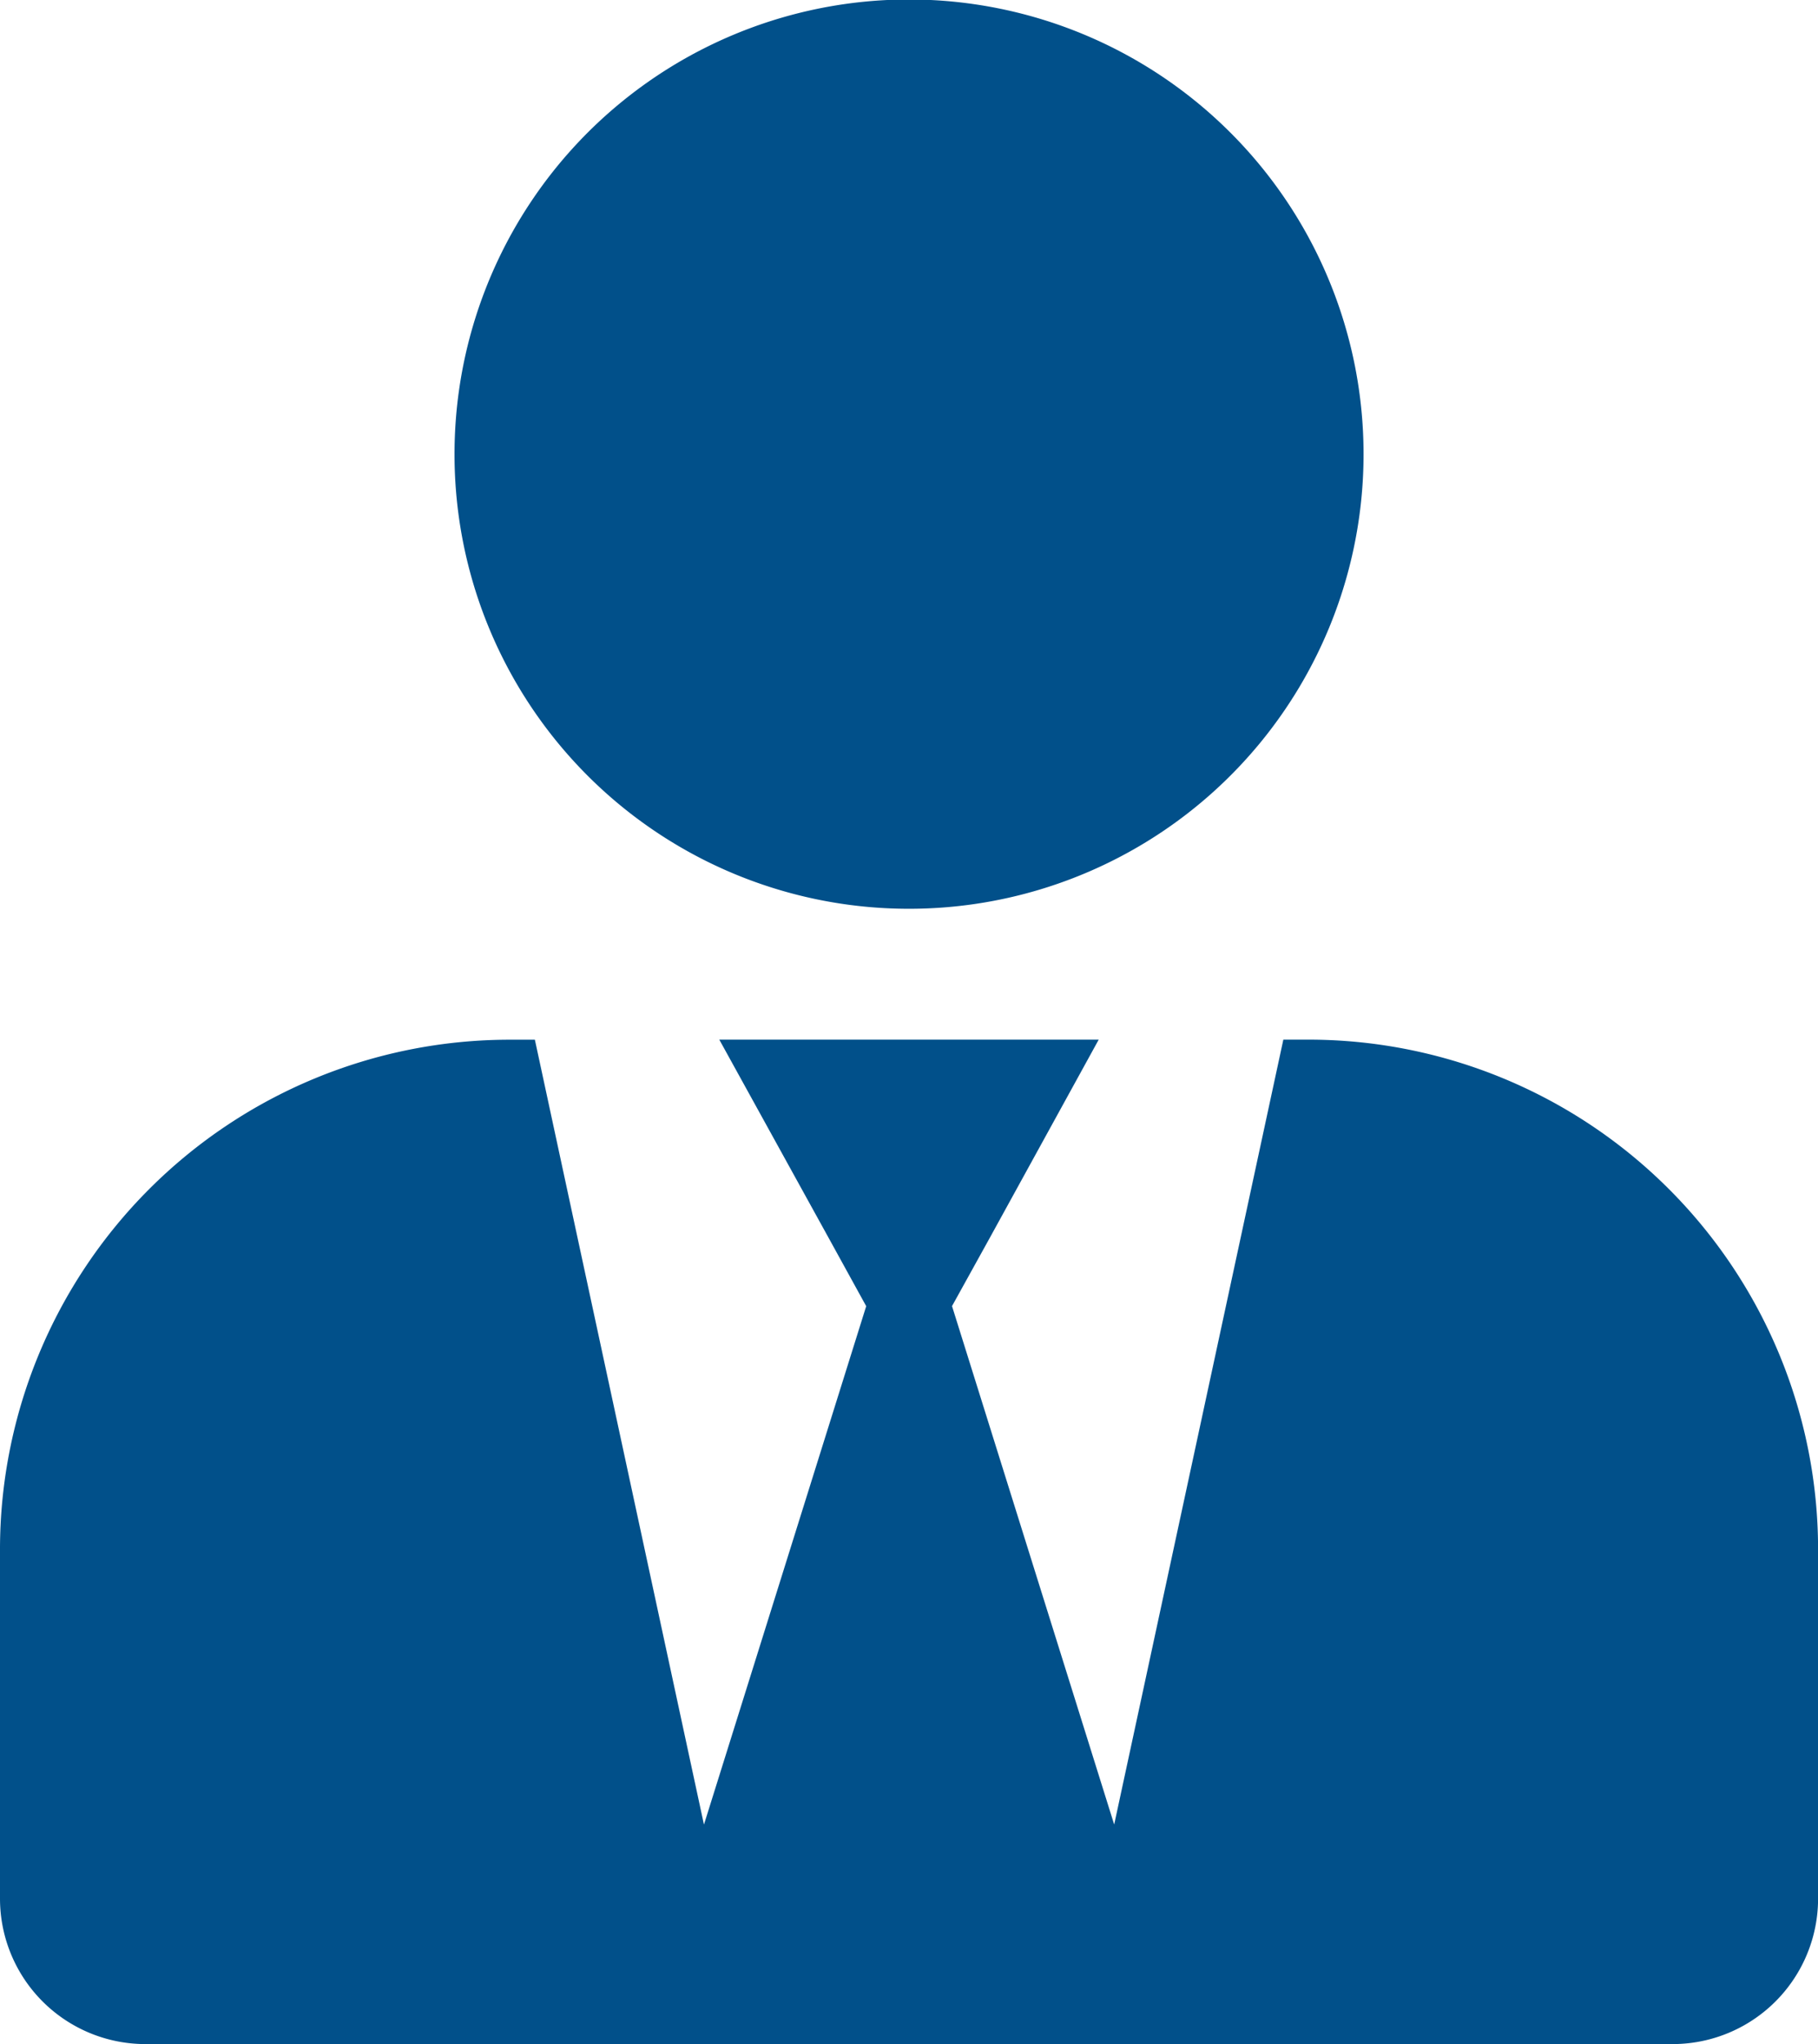 <svg xmlns="http://www.w3.org/2000/svg" width="24.999" height="28.099" viewBox="0 0 24.999 28.099">
  <path id="Union_569" data-name="Union 569" d="M2,29.5a2,2,0,0,1-2-2V22.693a7.008,7.008,0,0,1,7-7h.355L9.68,26.483l2.231-7.127-.514-.934L9.891,15.692h5.217l-1.5,2.729-.517.934,2.23,7.127,2.326-10.79H18a7.008,7.008,0,0,1,7,7V27.5a2,2,0,0,1-2,2ZM6.25,7.646A6.25,6.25,0,1,1,12.5,13.893,6.248,6.248,0,0,1,6.25,7.646Z" transform="translate(0 -1.4)" fill="#01508a"/>
</svg>
